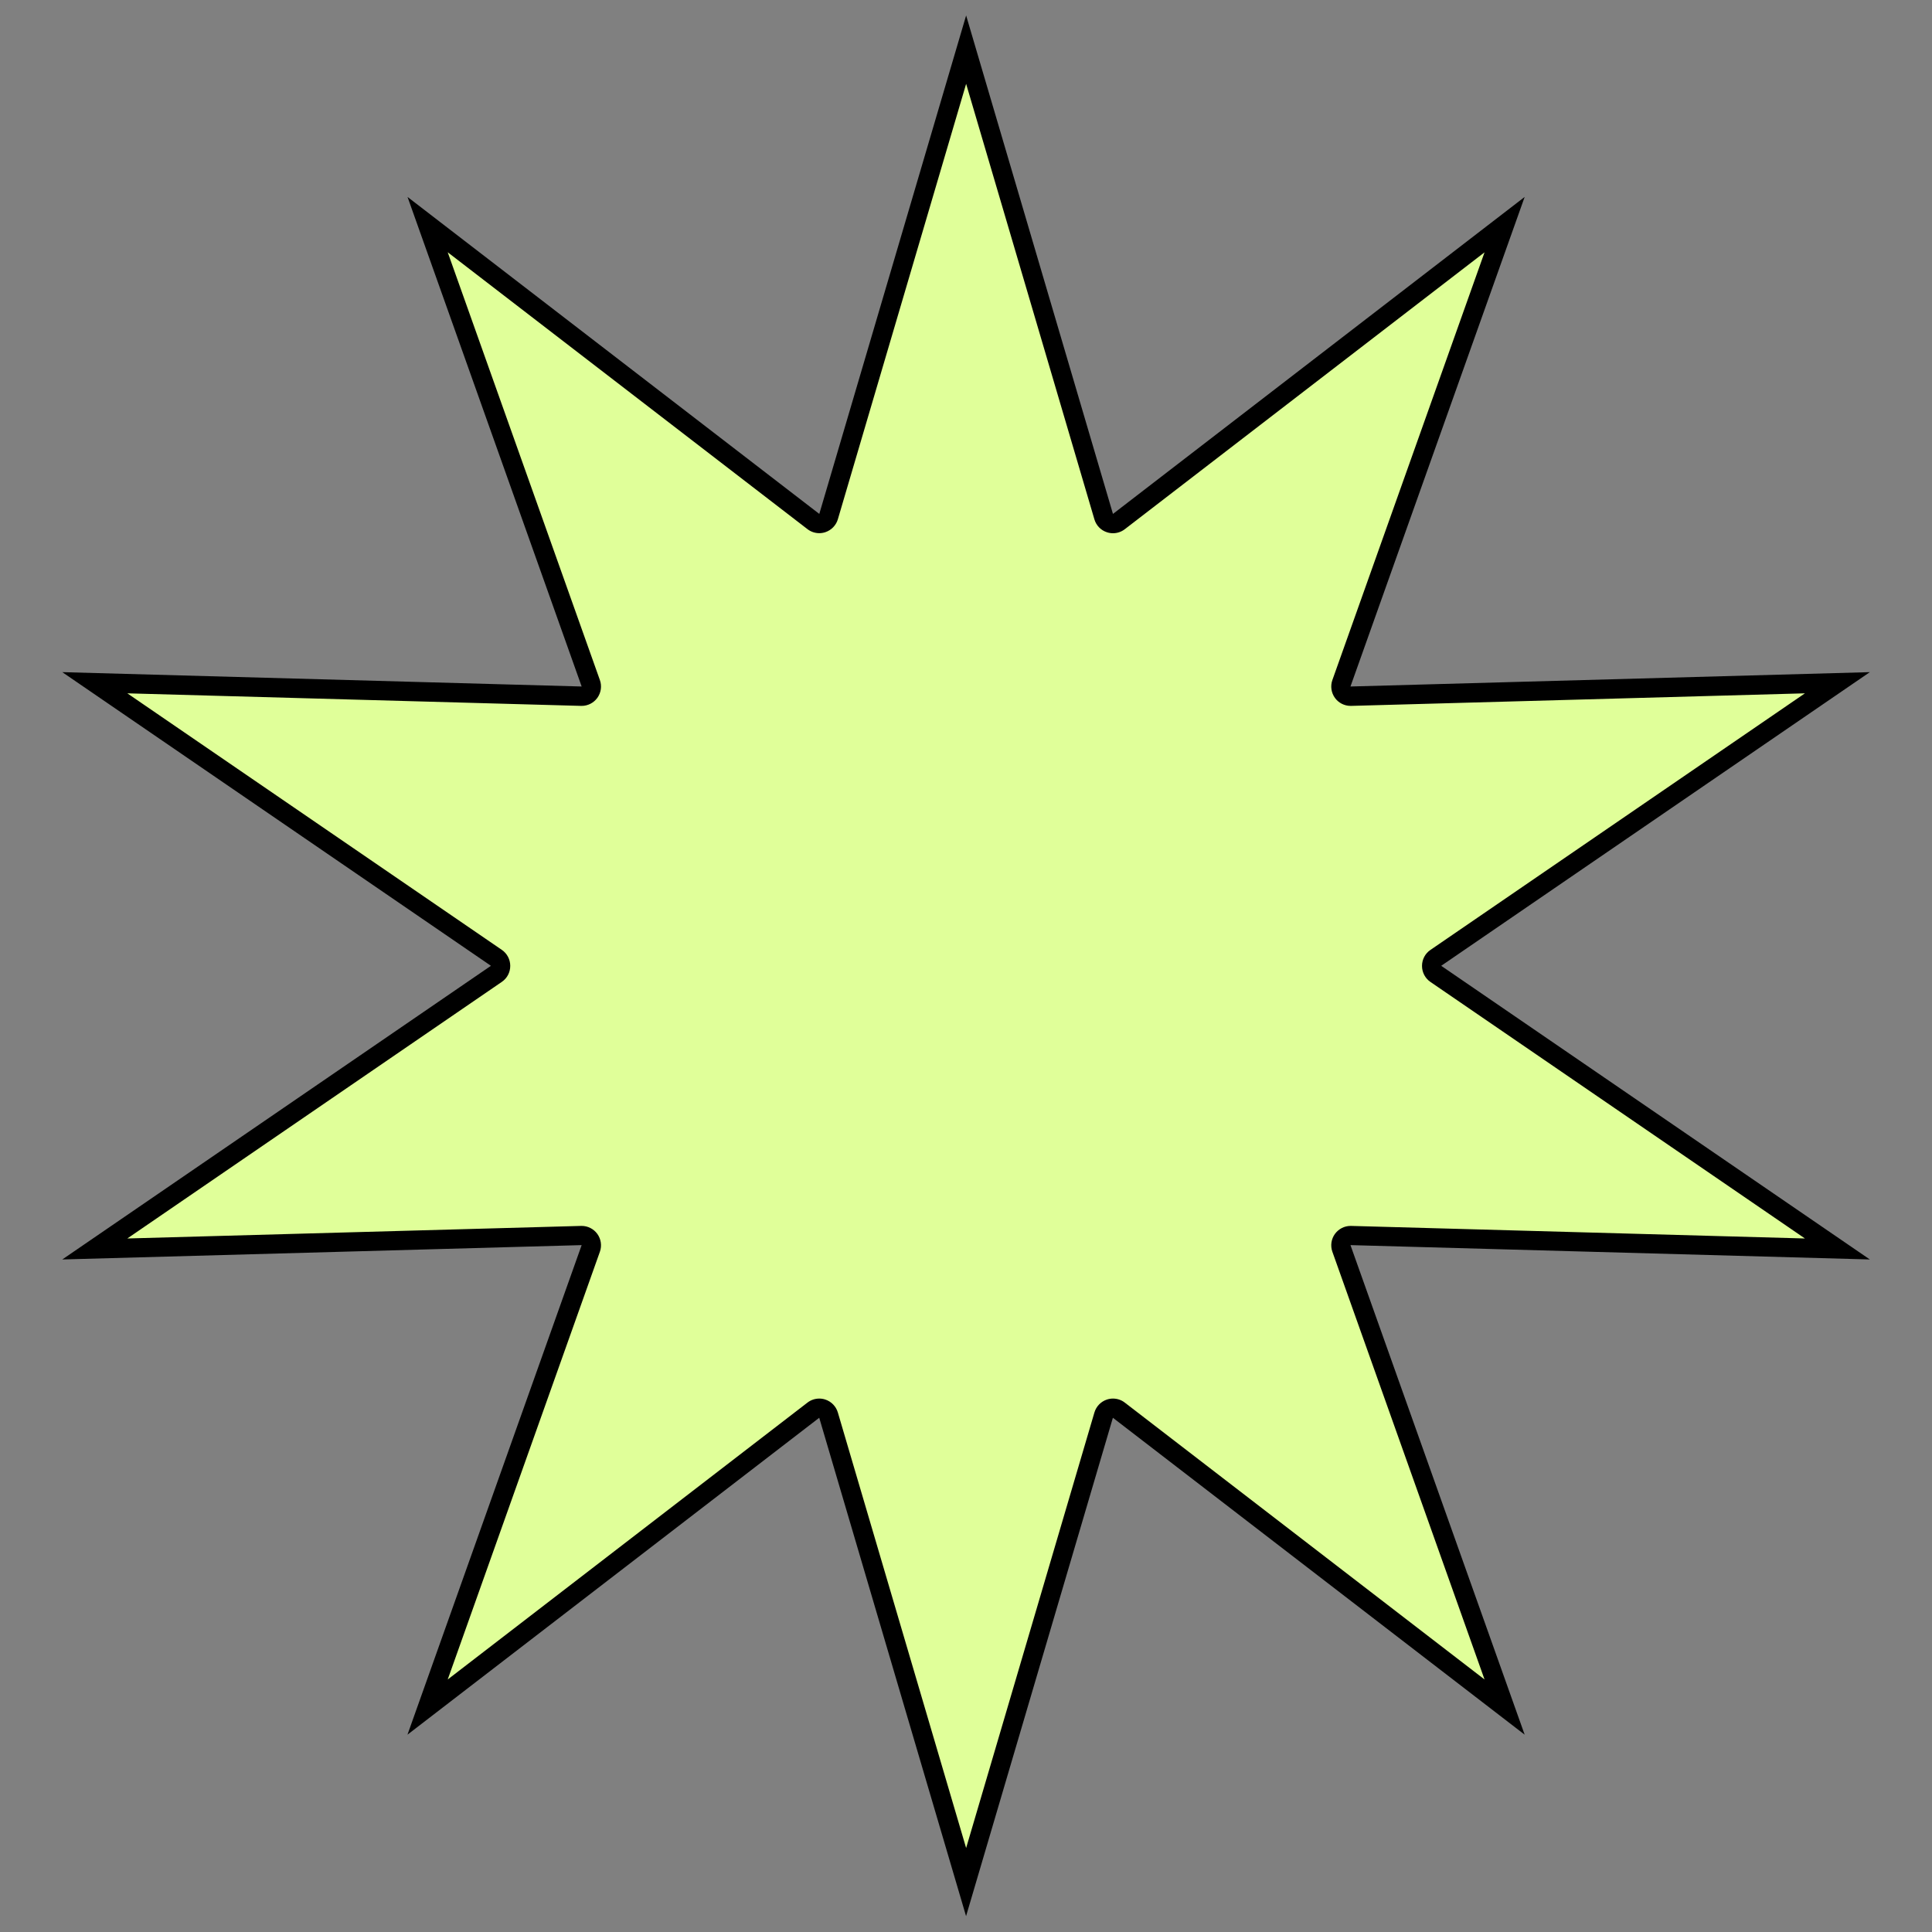 <?xml version="1.0" encoding="utf-8"?>
<!-- Generator: Adobe Illustrator 27.4.1, SVG Export Plug-In . SVG Version: 6.00 Build 0)  -->
<svg version="1.1" id="Layer_1" xmlns="http://www.w3.org/2000/svg" xmlns:xlink="http://www.w3.org/1999/xlink" x="0px" y="0px"
	 viewBox="0 0 3000 3000" style="enable-background:new 0 0 3000 3000;" xml:space="preserve">
<rect x="0" y="0" width="3000" height="3000" fill="#808080" stroke="none"/>
<style type="text/css">
	.st0{fill:#E0FF99;}
</style>
<g>
	<path class="st0" d="M1286.6,2197.2c-1.4-4.8-5.1-8.5-9.8-10c-1.5-0.5-3.1-0.7-4.6-0.7c-3.3,0-6.5,1.1-9.2,3.1l-599,461.1
		l253.4-712.2c1.7-4.7,0.9-9.8-2-13.8c-2.8-3.9-7.3-6.2-12.1-6.2c-0.1,0-0.3,0-0.4,0l-755.6,20.9l623.6-427.2
		c4.1-2.8,6.5-7.4,6.5-12.4c0-4.9-2.4-9.6-6.5-12.4l-623.6-427.3l755.6,20.9c0.1,0,0.3,0,0.4,0c4.8,0,9.3-2.3,12.1-6.2
		c2.9-4,3.7-9.2,2-13.8L664,348.8l599,461.1c2.7,2,5.9,3.1,9.2,3.1c1.6,0,3.1-0.2,4.6-0.7c4.7-1.5,8.3-5.3,9.8-10l213.6-725.1
		l213.6,725.1c1.4,4.8,5.1,8.5,9.8,10c1.5,0.5,3.1,0.7,4.6,0.7c3.3,0,6.5-1.1,9.2-3.1l599-461.1L2083,1061c-1.7,4.7-0.9,9.8,2,13.8
		c2.8,3.9,7.3,6.2,12.1,6.2c0.1,0,0.3,0,0.4,0l755.6-20.9l-623.6,427.2c-4.1,2.8-6.5,7.4-6.5,12.4c0,4.9,2.4,9.6,6.5,12.4
		l623.6,427.2l-755.6-20.9c-0.1,0-0.3,0-0.4,0c-4.8,0-9.3,2.3-12.1,6.2c-2.9,4-3.7,9.2-2,13.8l253.4,712.2l-599-461.1
		c-2.7-2-5.9-3.1-9.2-3.1c-1.6,0-3.1,0.2-4.6,0.7c-4.7,1.5-8.3,5.3-9.8,10l-213.6,725.1L1286.6,2197.2z"/>
	<path d="M1500.2,130.2l199.2,676.3c2.8,9.5,10.1,17,19.5,20c3,1,6.2,1.5,9.3,1.5c6.5,0,13-2.1,18.3-6.2l558.7-430l-236.3,664.2
		c-3.3,9.3-1.8,19.7,4,27.7c5.6,7.8,14.7,12.4,24.3,12.4c0.3,0,0.6,0,0.8,0l704.7-19.5l-581.6,398.5c-8.2,5.6-13,14.8-13,24.8
		s4.9,19.2,13,24.8l581.6,398.4l-704.7-19.5c-0.3,0-0.6,0-0.8,0c-9.6,0-18.6,4.6-24.3,12.4c-5.8,8-7.3,18.4-4,27.7l236.3,664.2
		l-558.7-430c-5.3-4.1-11.8-6.2-18.3-6.2c-3.1,0-6.2,0.5-9.3,1.5c-9.4,3.1-16.7,10.6-19.5,20.1l-199.2,676.3l-199.2-676.3
		c-2.8-9.5-10.1-17-19.5-20.1c-3-1-6.2-1.5-9.3-1.5c-6.5,0-13,2.1-18.3,6.2l-558.7,430l236.3-664.2c3.3-9.3,1.8-19.7-4-27.7
		c-5.7-7.8-14.7-12.4-24.3-12.4c-0.3,0-0.5,0-0.8,0l-704.7,19.5l581.6-398.5c8.2-5.6,13-14.8,13-24.8s-4.9-19.2-13-24.8
		l-581.6-398.4l704.7,19.5c0.3,0,0.5,0,0.8,0c9.6,0,18.6-4.6,24.3-12.4c5.8-8,7.3-18.4,4-27.7L695.2,391.7l558.7,430
		c5.3,4.1,11.8,6.2,18.3,6.2c3.1,0,6.2-0.5,9.3-1.5c9.4-3.1,16.7-10.6,19.5-20L1500.2,130.2 M1500.2,24l-228,774L632.8,305.8
		L903.2,1066l-806.5-22.3l665.6,456l-665.6,456l806.5-22.3l-270.5,760.2l639.4-492.1l228,773.9l228-773.9l639.4,492.1l-270.5-760.2
		l806.5,22.3l-665.6-456l665.6-456l-806.5,22.3l270.5-760.2L1728.2,798L1500.2,24L1500.2,24z M2367.6,305.8L2367.6,305.8
		L2367.6,305.8z M2903.6,1043.7L2903.6,1043.7L2903.6,1043.7z"/>
</g>
</svg>
